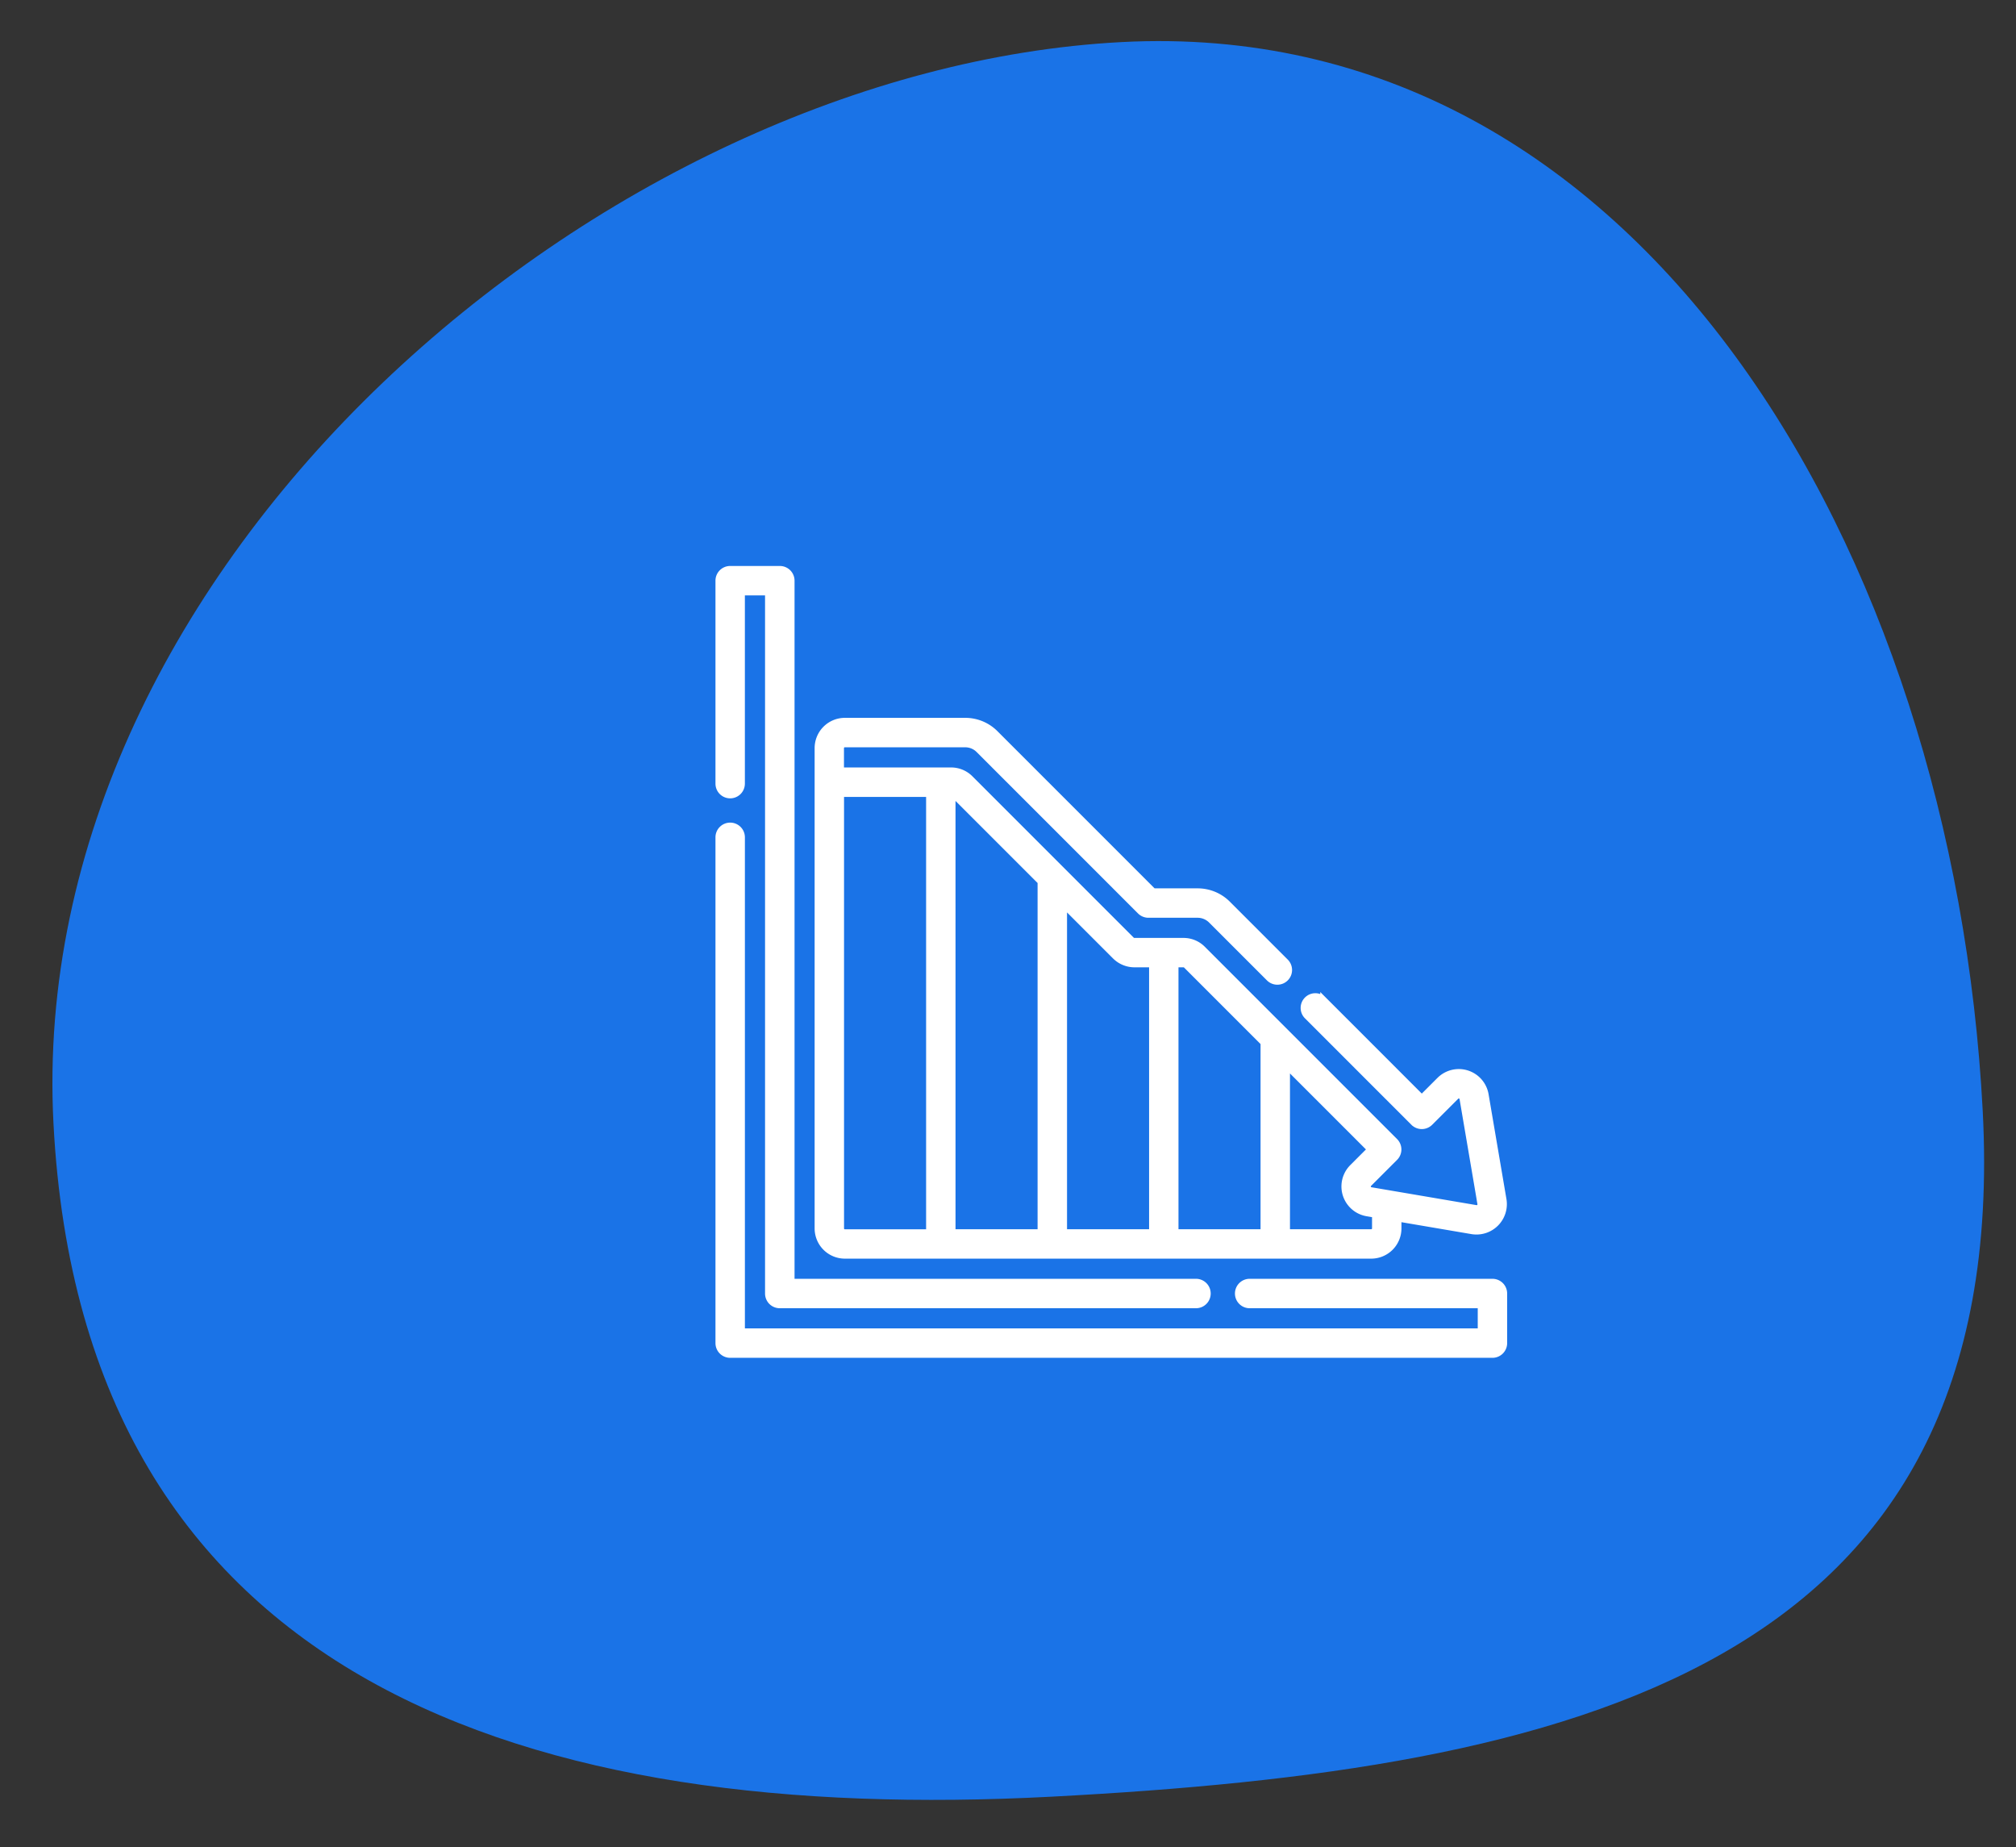 <svg xmlns="http://www.w3.org/2000/svg" width="94.332" height="86.408" viewBox="0 0 94.332 86.408"><rect x="0" y="0" width="94.332" height="86.408" fill="#333333" stroke="none"/><g transform="translate(-1044 -845)"><path d="M44.9,11.219c24.271,0,44.96,7.641,44.96,33.88S61.567,93.02,37.3,93.02-.32,67.215-.32,40.976,20.624,11.219,44.9,11.219Z" transform="translate(1138.6 937.909) rotate(177)" fill="#1a73e7"/><g transform="translate(1077.628 871.628)"><path d="M.538,10.571a.538.538,0,0,0,.538-.538V1.077H2.32v32.81a.538.538,0,0,0,.538.538H22.334a.538.538,0,1,0,0-1.077H3.4V.538A.538.538,0,0,0,2.858,0H.538A.538.538,0,0,0,0,.538v9.495a.538.538,0,0,0,.538.538Z" transform="translate(0)" fill="#fff" stroke="#fff" stroke-width="0.3"/><path d="M36.206,188.641H24.846a.538.538,0,0,0,0,1.077H35.668v1.244H1.077V167.838a.538.538,0,1,0-1.077,0V191.5a.538.538,0,0,0,.538.538H36.206a.538.538,0,0,0,.538-.538v-2.32A.538.538,0,0,0,36.206,188.641Z" transform="translate(0 -155.293)" fill="#fff" stroke="#fff" stroke-width="0.3"/><path d="M65.913,124H90.545a1.265,1.265,0,0,0,1.263-1.263v-.47l3.459.589a1.273,1.273,0,0,0,1.458-1.458l-.838-4.917a1.263,1.263,0,0,0-2.138-.68l-.839.839-4.6-4.6a.538.538,0,0,0-.761.761l4.98,4.98a.538.538,0,0,0,.761,0l1.219-1.219a.186.186,0,0,1,.316.1l.837,4.916a.185.185,0,0,1-.053.165.181.181,0,0,1-.163.052l-4.917-.837a.187.187,0,0,1-.1-.316l1.219-1.219a.538.538,0,0,0,0-.761l-8.995-8.995a1.252,1.252,0,0,0-.894-.371h-2.3a.187.187,0,0,1-.132-.055l-7.551-7.551a1.258,1.258,0,0,0-.893-.369h-5.16v-1.056a.187.187,0,0,1,.187-.187h5.634a.9.9,0,0,1,.644.267l7.55,7.55a.538.538,0,0,0,.381.158h2.3a.906.906,0,0,1,.645.267l2.707,2.707a.538.538,0,1,0,.761-.761l-2.707-2.707a1.976,1.976,0,0,0-1.406-.582H80.345l-7.392-7.392A1.975,1.975,0,0,0,71.548,99H65.913a1.265,1.265,0,0,0-1.263,1.263v22.474A1.265,1.265,0,0,0,65.913,124Zm23.757-4.12a1.263,1.263,0,0,0,.681,2.138l.381.065v.654a.187.187,0,0,1-.187.187H86.592v-7.8l3.917,3.917Zm-7.777-9.454,3.622,3.622v8.876h-4.14V110.371h.386A.184.184,0,0,1,81.893,110.426Zm-2.431-.055H80.3v12.553h-4.14V107.591l2.41,2.41a1.272,1.272,0,0,0,.893.37Zm-4.38-3.857v16.41h-4.14V102.406a.188.188,0,0,1,.076.045ZM69.866,102.4v20.527H65.913a.187.187,0,0,1-.187-.187V102.4Z" transform="translate(-60.01 -91.895)" fill="#fff" stroke="#fff" stroke-width="0.3"/></g></g></svg>